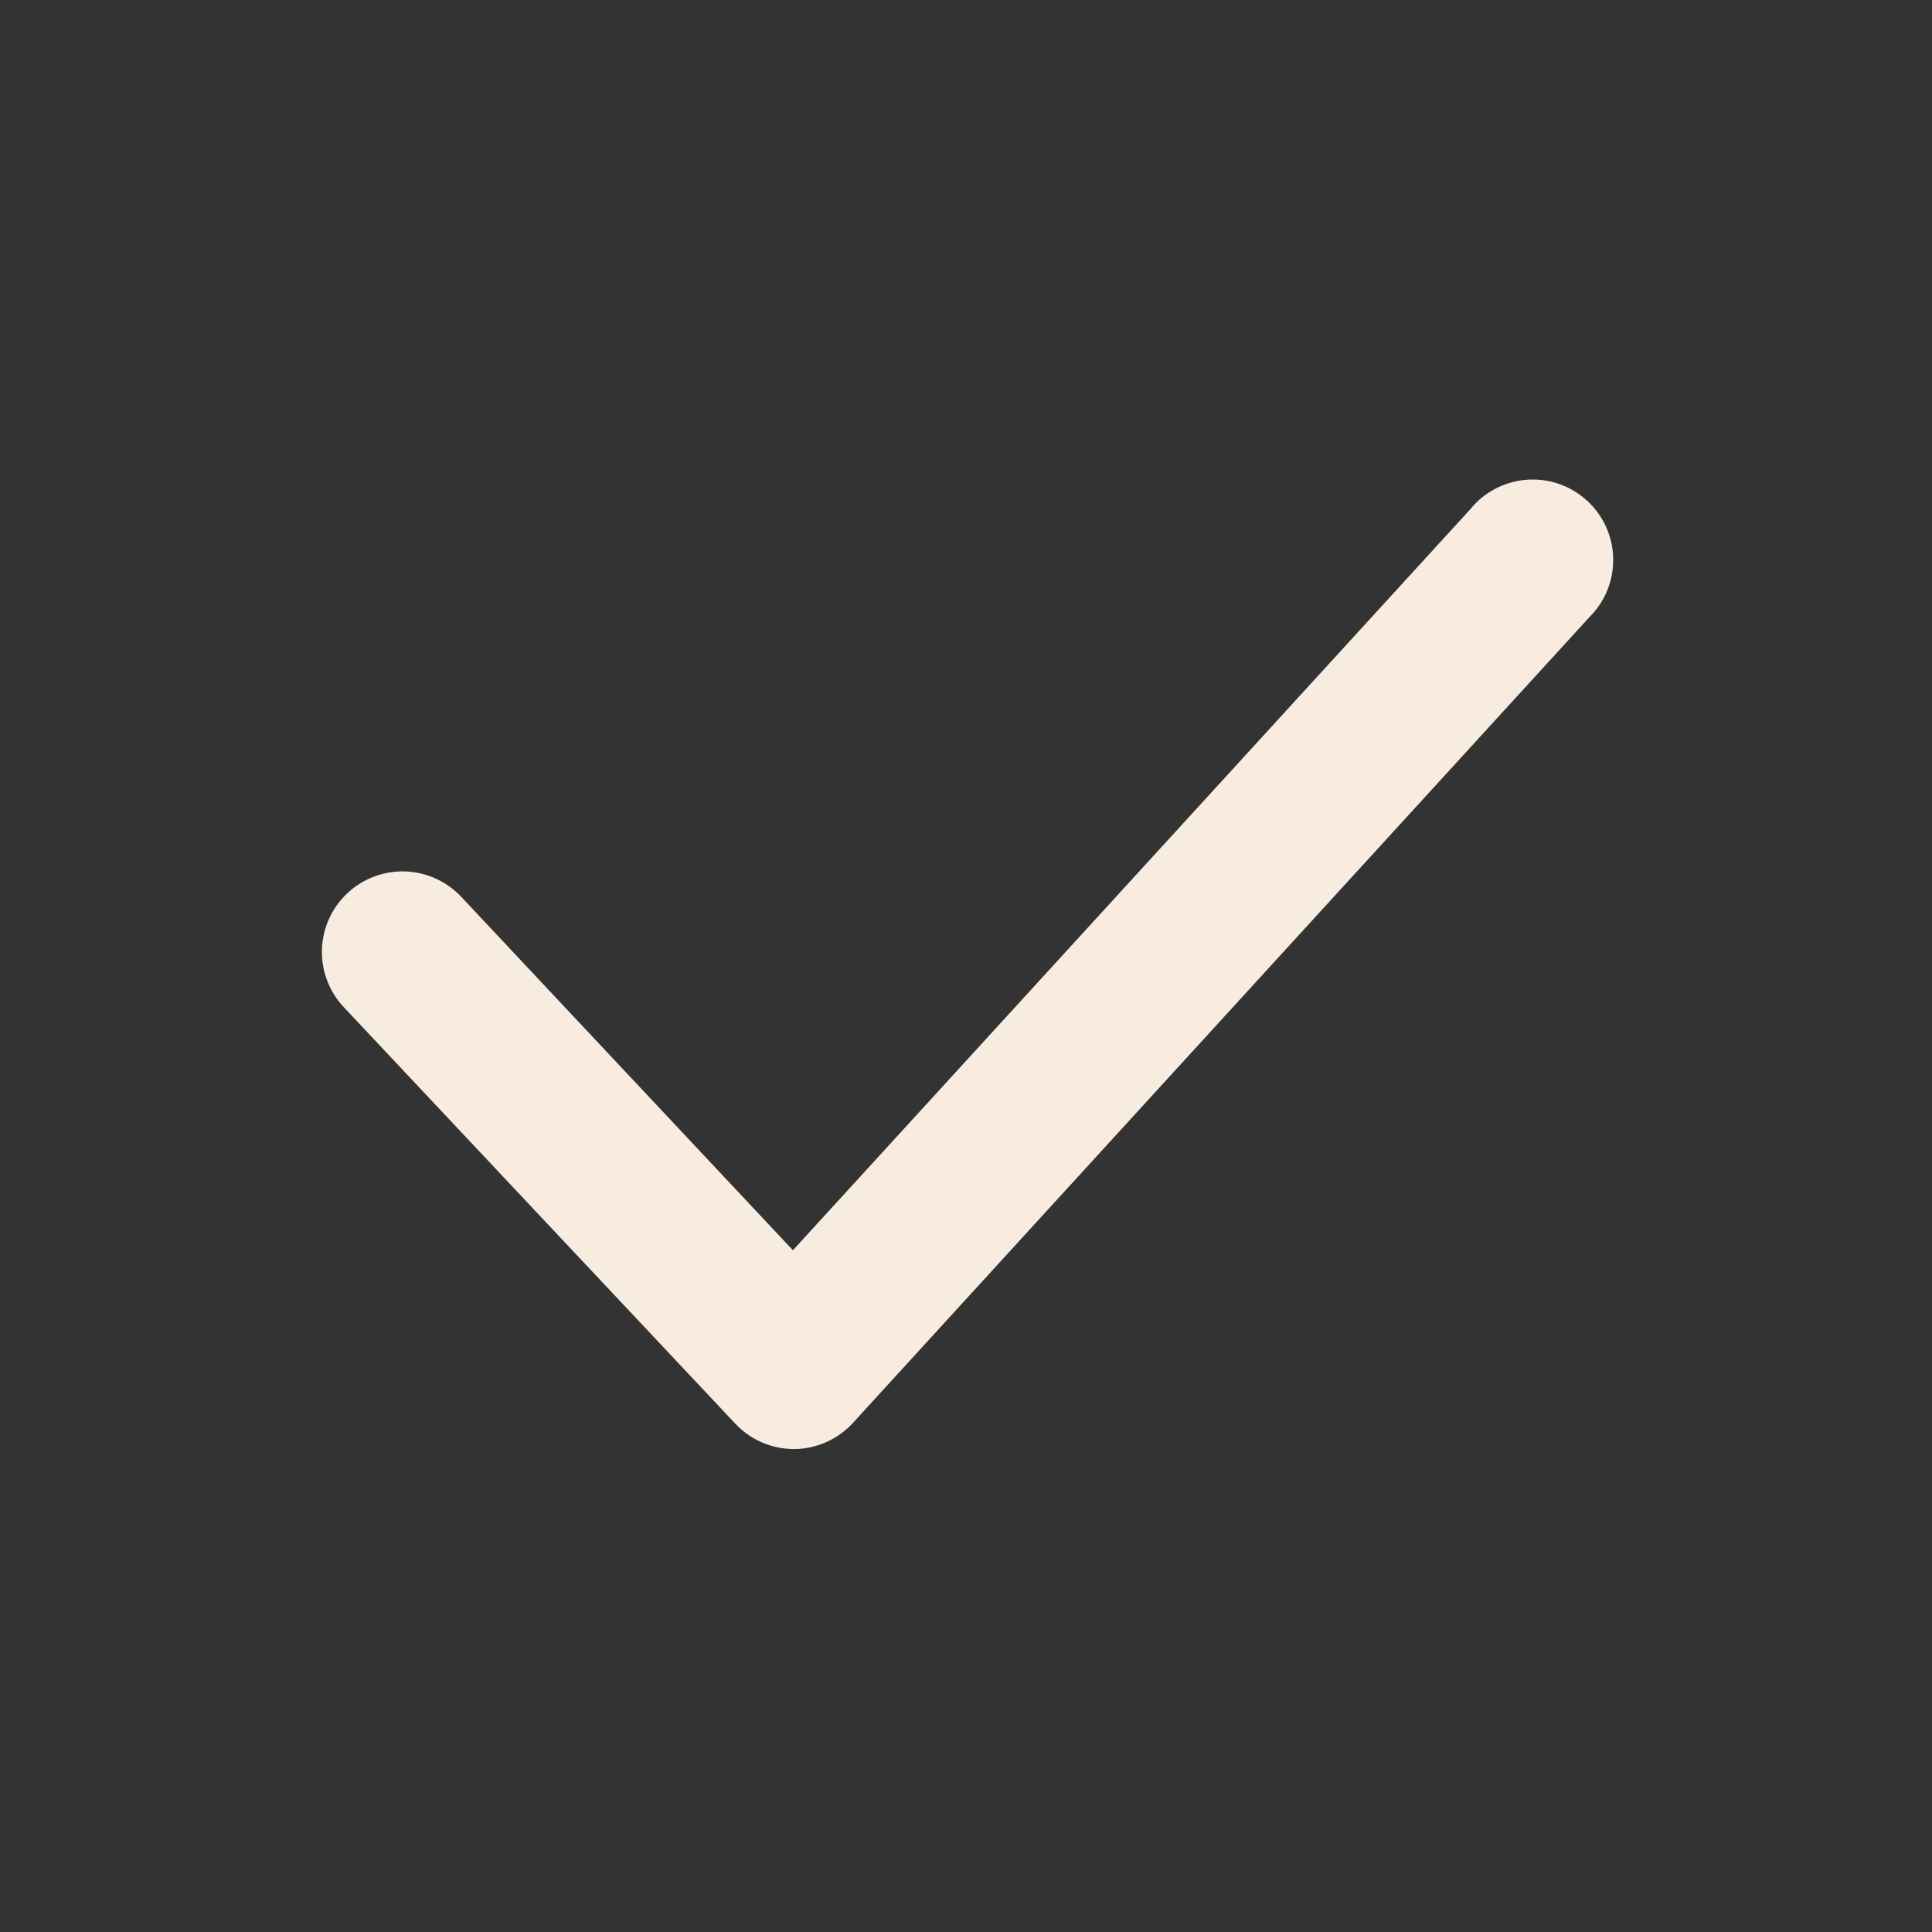 <svg width="24" height="24" viewBox="0 0 24 24" fill="none" xmlns="http://www.w3.org/2000/svg">
<rect x="0" y="0" width="24" height="24" fill="#333333" stroke="none"/>
<path d="M9.86 18.001C9.723 18 9.587 17.972 9.462 17.917C9.336 17.862 9.223 17.781 9.13 17.681L4.27 12.511C4.088 12.317 3.991 12.059 3.999 11.794C4.008 11.529 4.121 11.278 4.315 11.096C4.509 10.914 4.766 10.817 5.032 10.825C5.297 10.834 5.548 10.947 5.73 11.141L9.85 15.531L18.26 6.331C18.345 6.225 18.451 6.137 18.572 6.073C18.692 6.009 18.825 5.971 18.961 5.96C19.096 5.949 19.233 5.966 19.362 6.01C19.491 6.054 19.61 6.124 19.711 6.216C19.812 6.307 19.893 6.418 19.95 6.542C20.006 6.666 20.037 6.801 20.04 6.937C20.042 7.073 20.017 7.209 19.966 7.335C19.914 7.461 19.837 7.575 19.74 7.671L10.6 17.671C10.508 17.773 10.395 17.855 10.27 17.912C10.144 17.969 10.008 17.999 9.87 18.001H9.86Z" fill="#F8EBDF"/>
</svg>
